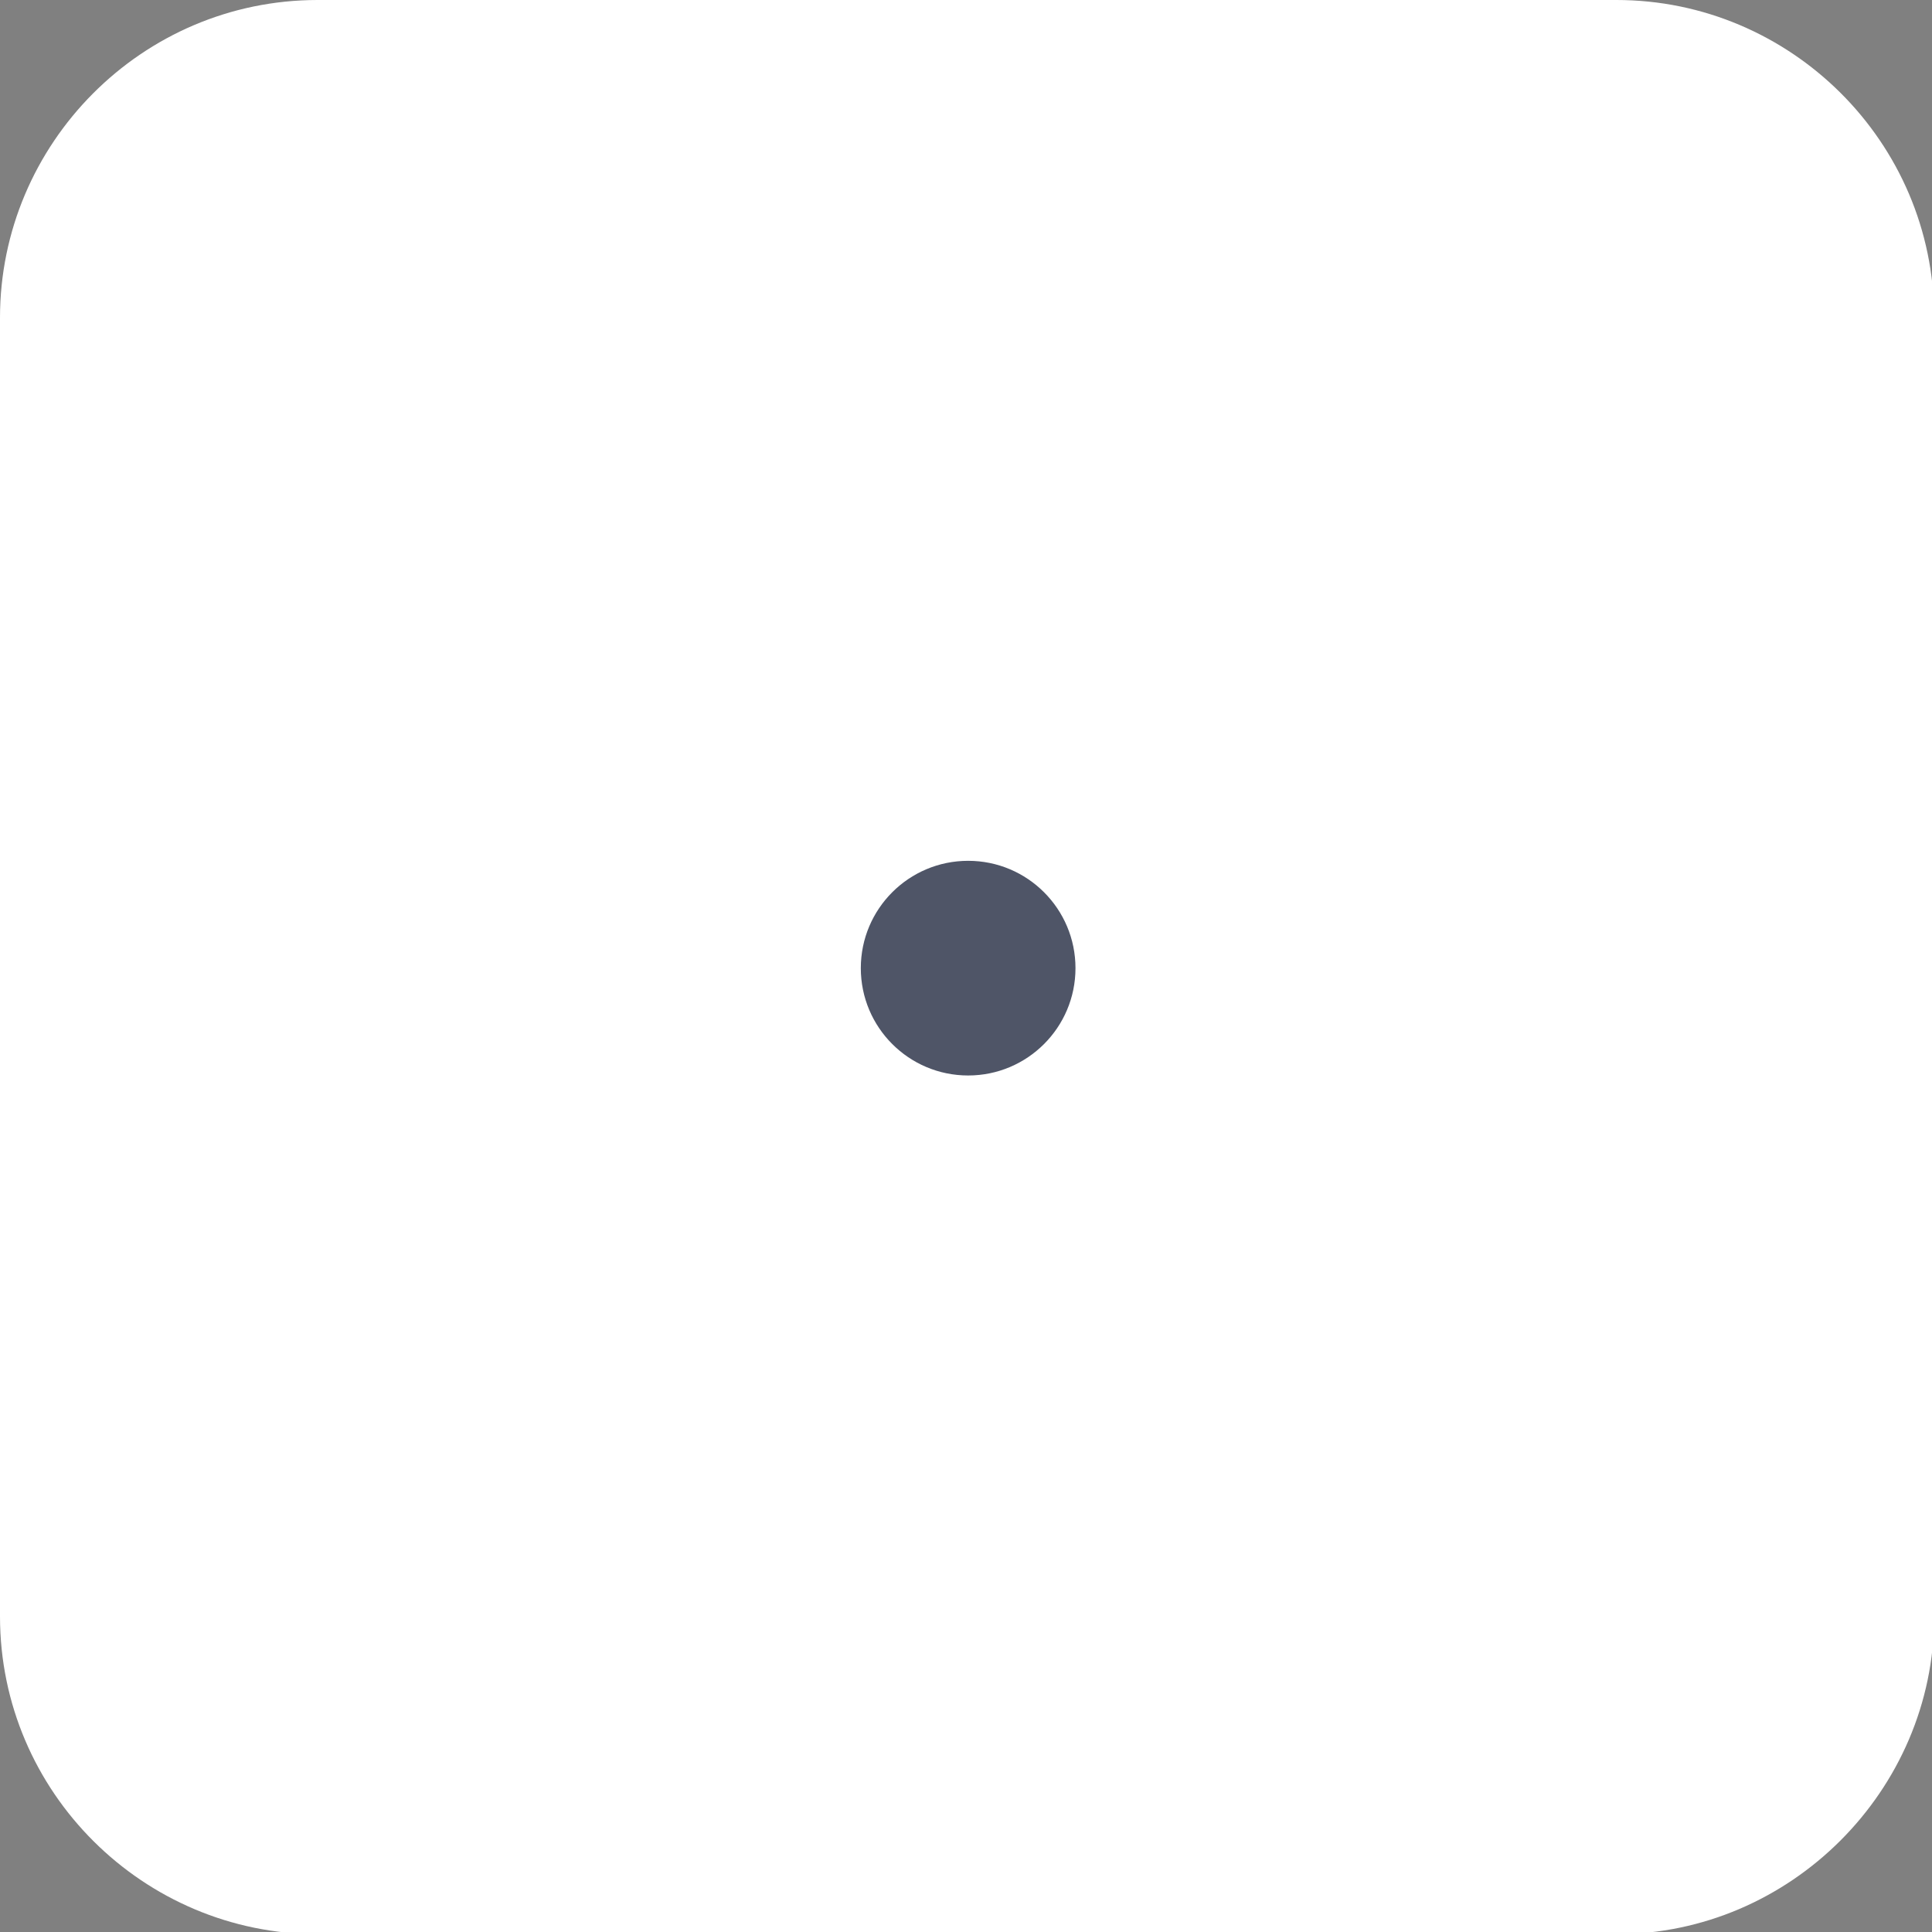 <?xml version="1.0" encoding="utf-8"?>
<!-- Generator: Adobe Illustrator 18.1.0, SVG Export Plug-In . SVG Version: 6.00 Build 0)  -->
<svg version="1.1" id="Слой_1" xmlns="http://www.w3.org/2000/svg" xmlns:xlink="http://www.w3.org/1999/xlink" x="0px" y="0px"
	 viewBox="0 0 90 90" enable-background="new 0 0 90 90" xml:space="preserve">
<rect x="0" y="0" width="90" height="90" fill="#808080" stroke="none"/>
<path fill="#FFFFFF" d="M75.3,90.1H14.8c-8.1,0-14.8-6.6-14.8-14.8V14.8c0-8.1,6.6-14.8,14.8-14.8h60.5c8.1,0,14.8,6.6,14.8,14.8
	v60.5C90.1,83.4,83.4,90.1,75.3,90.1z"/>
<circle fill="#4F5567" cx="45.1" cy="45.1" r="5"/>
<circle display="none" fill="#4F5567" cx="25" cy="45.1" r="5"/>
<circle display="none" fill="#4F5567" cx="65" cy="45.1" r="5"/>
<circle display="none" fill="#4F5567" cx="25" cy="65" r="5"/>
<circle display="none" fill="#4F5567" cx="65" cy="25" r="5"/>
<circle display="none" fill="#4F5567" cx="25" cy="25" r="5"/>
<circle display="none" fill="#4F5567" cx="65" cy="65" r="5"/>
</svg>
